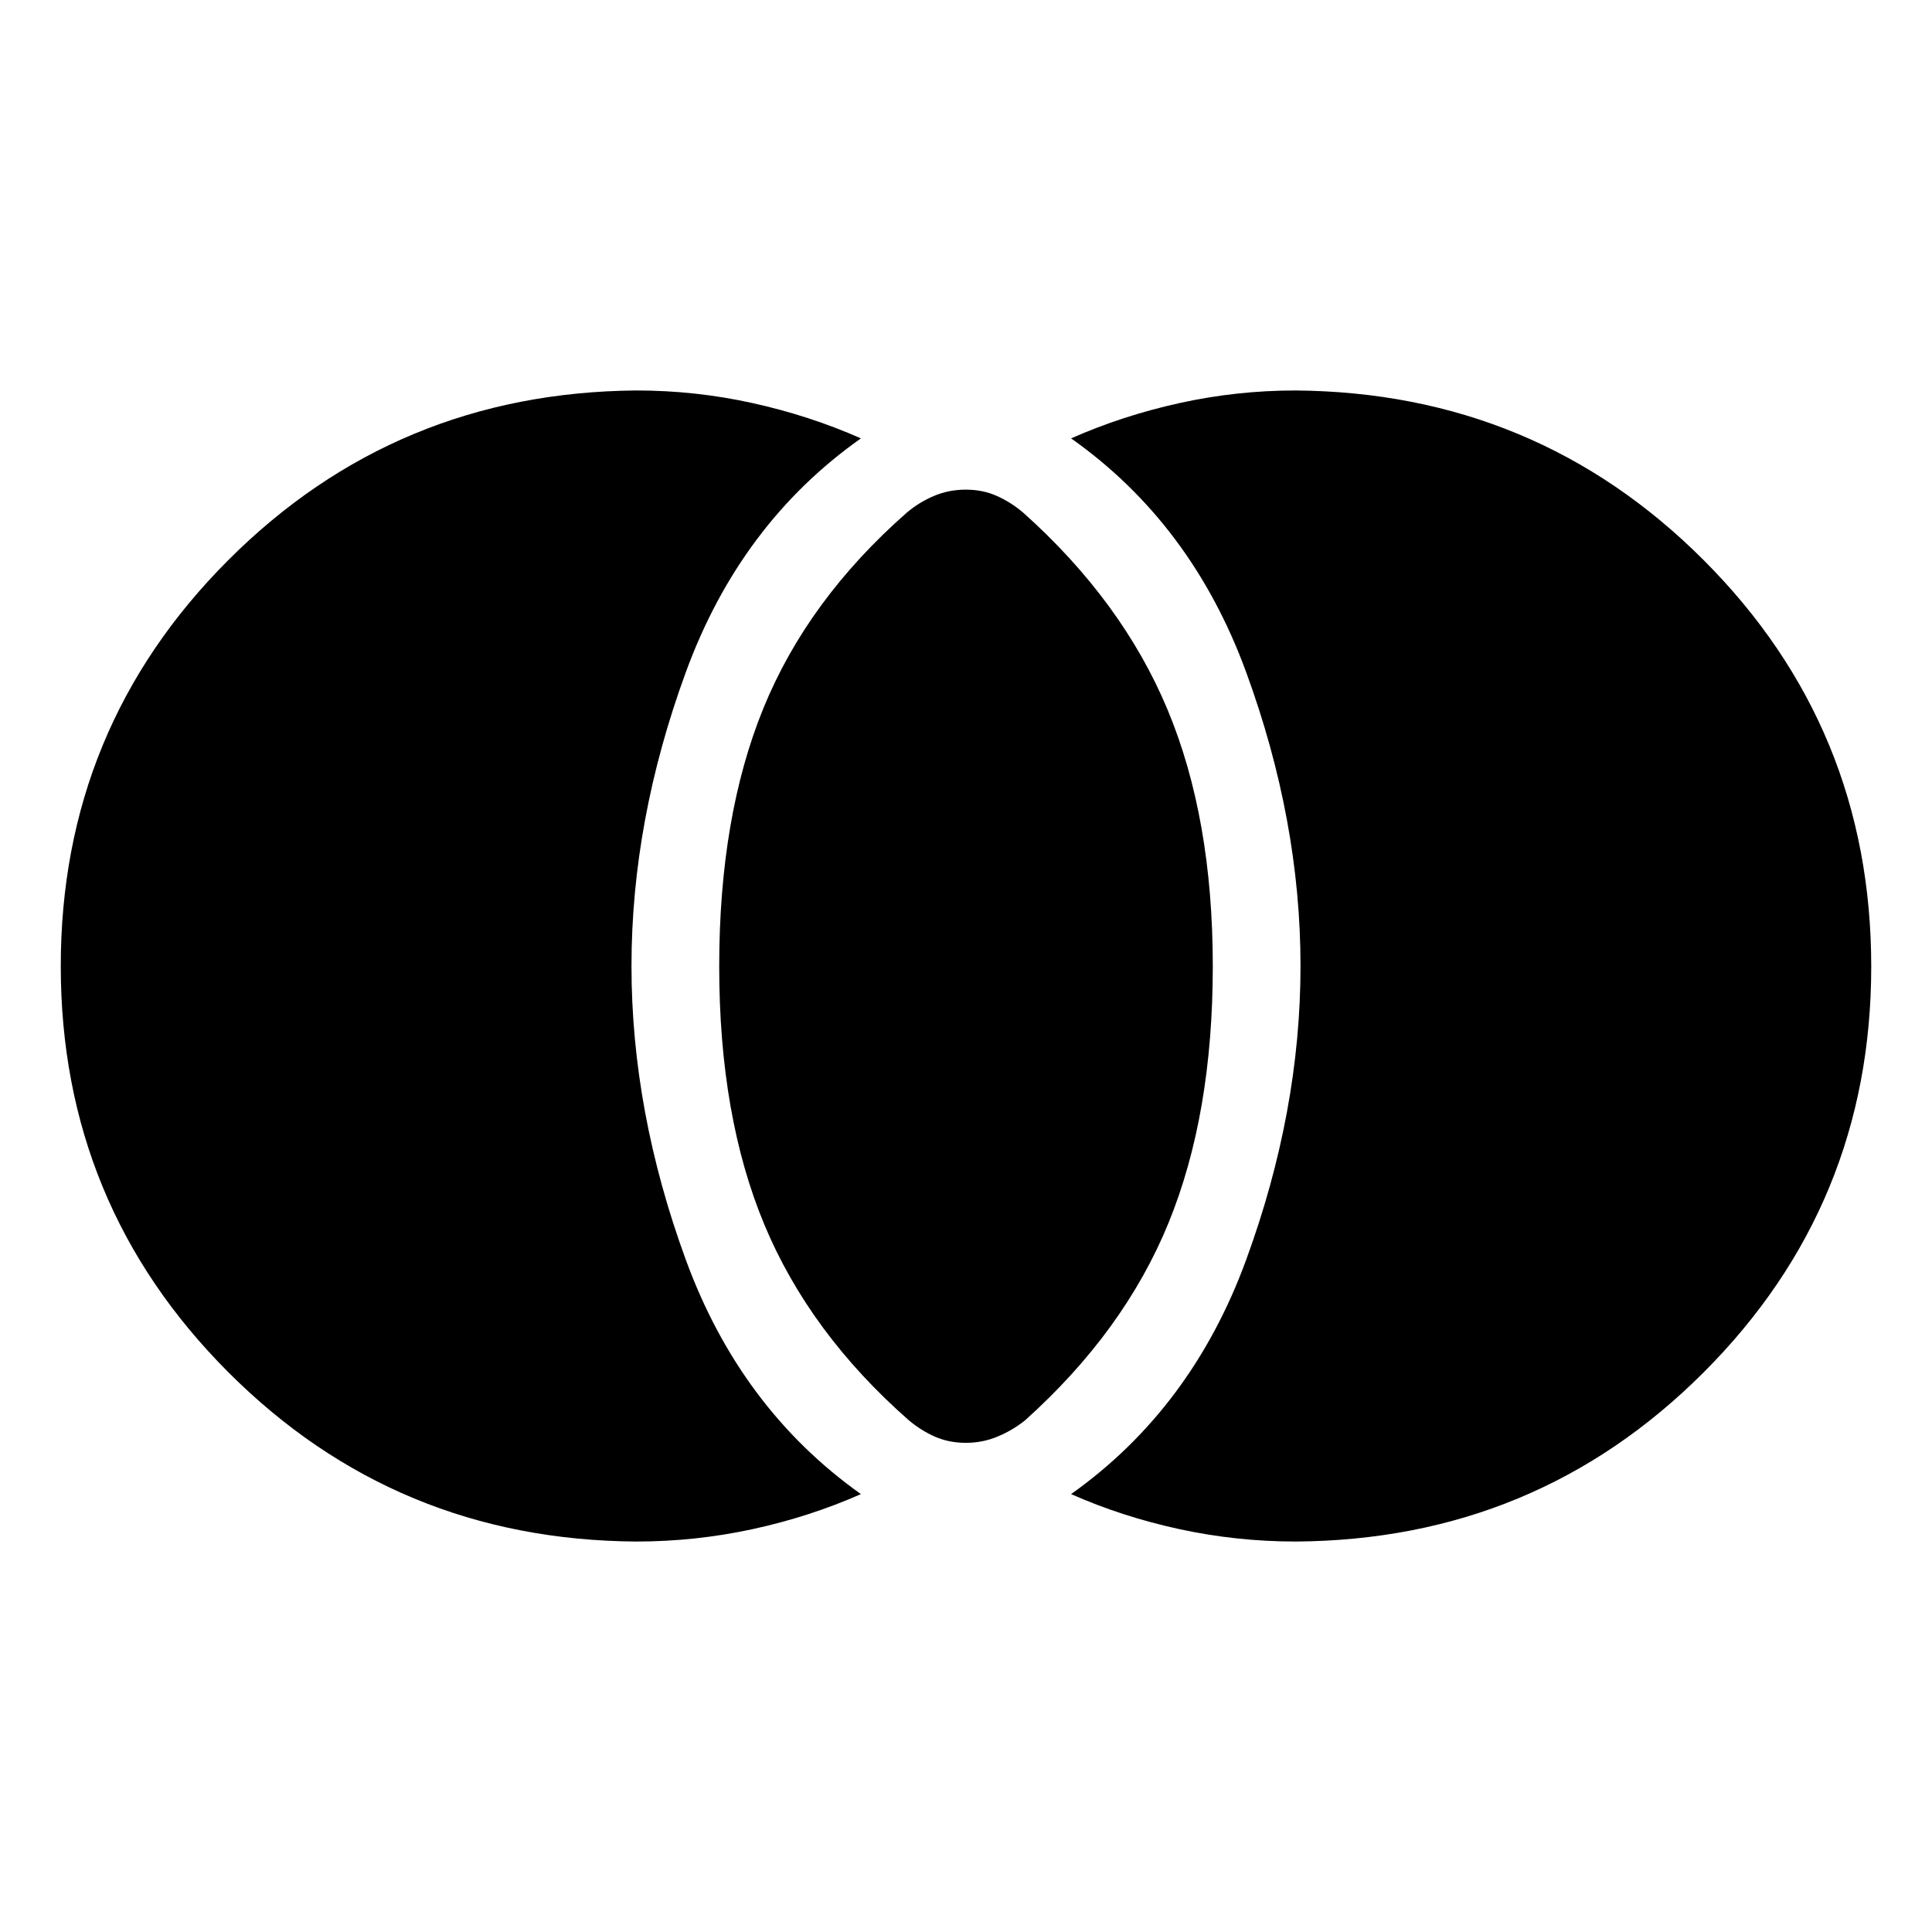 <svg xmlns="http://www.w3.org/2000/svg" width="48" height="48" viewBox="0 -960 960 960"><path d="M479.938-243.065q-8.301 0-15.217-3-6.917-3-13.092-8.167-49.259-43.268-71.759-97.105t-22.5-128.424q0-74.587 22-128.424t71.195-97.077q6.135-5.195 13.515-8.314 7.381-3.12 15.816-3.12 8.434 0 15.419 3.12 6.985 3.119 13.115 8.314 49.2 44.001 71.7 97.838 22.5 53.837 22.5 127.544 0 73.706-22 127.543t-71.246 98.061q-6.188 4.972-13.667 8.091-7.478 3.12-15.779 3.12Zm163.888 49.043q-29.338 0-57.712-6.141-28.375-6.141-53.896-17.424 59.956-42.587 86.978-116.369Q646.218-407.739 646.218-480q0-72.261-27.022-146.044-27.022-73.782-86.978-116.13 25.507-11.283 53.886-17.544 28.38-6.26 57.722-6.26 119.498 1 202.738 84.326 83.241 83.327 83.241 201.949 0 118.333-83.269 201.627-83.269 83.294-202.71 84.054Zm-327.652 0q-119.441-.76-202.71-84.112-83.269-83.351-83.269-201.804t83.241-201.747q83.24-83.293 202.738-84.293 29.342 0 57.722 6.26 28.379 6.261 53.886 17.544-59.956 42.348-86.978 116.13Q313.782-552.261 313.782-480q0 72.261 27.022 146.044 27.022 73.782 86.978 116.369-25.521 11.283-53.896 17.424-28.374 6.141-57.712 6.141Z"/></svg>